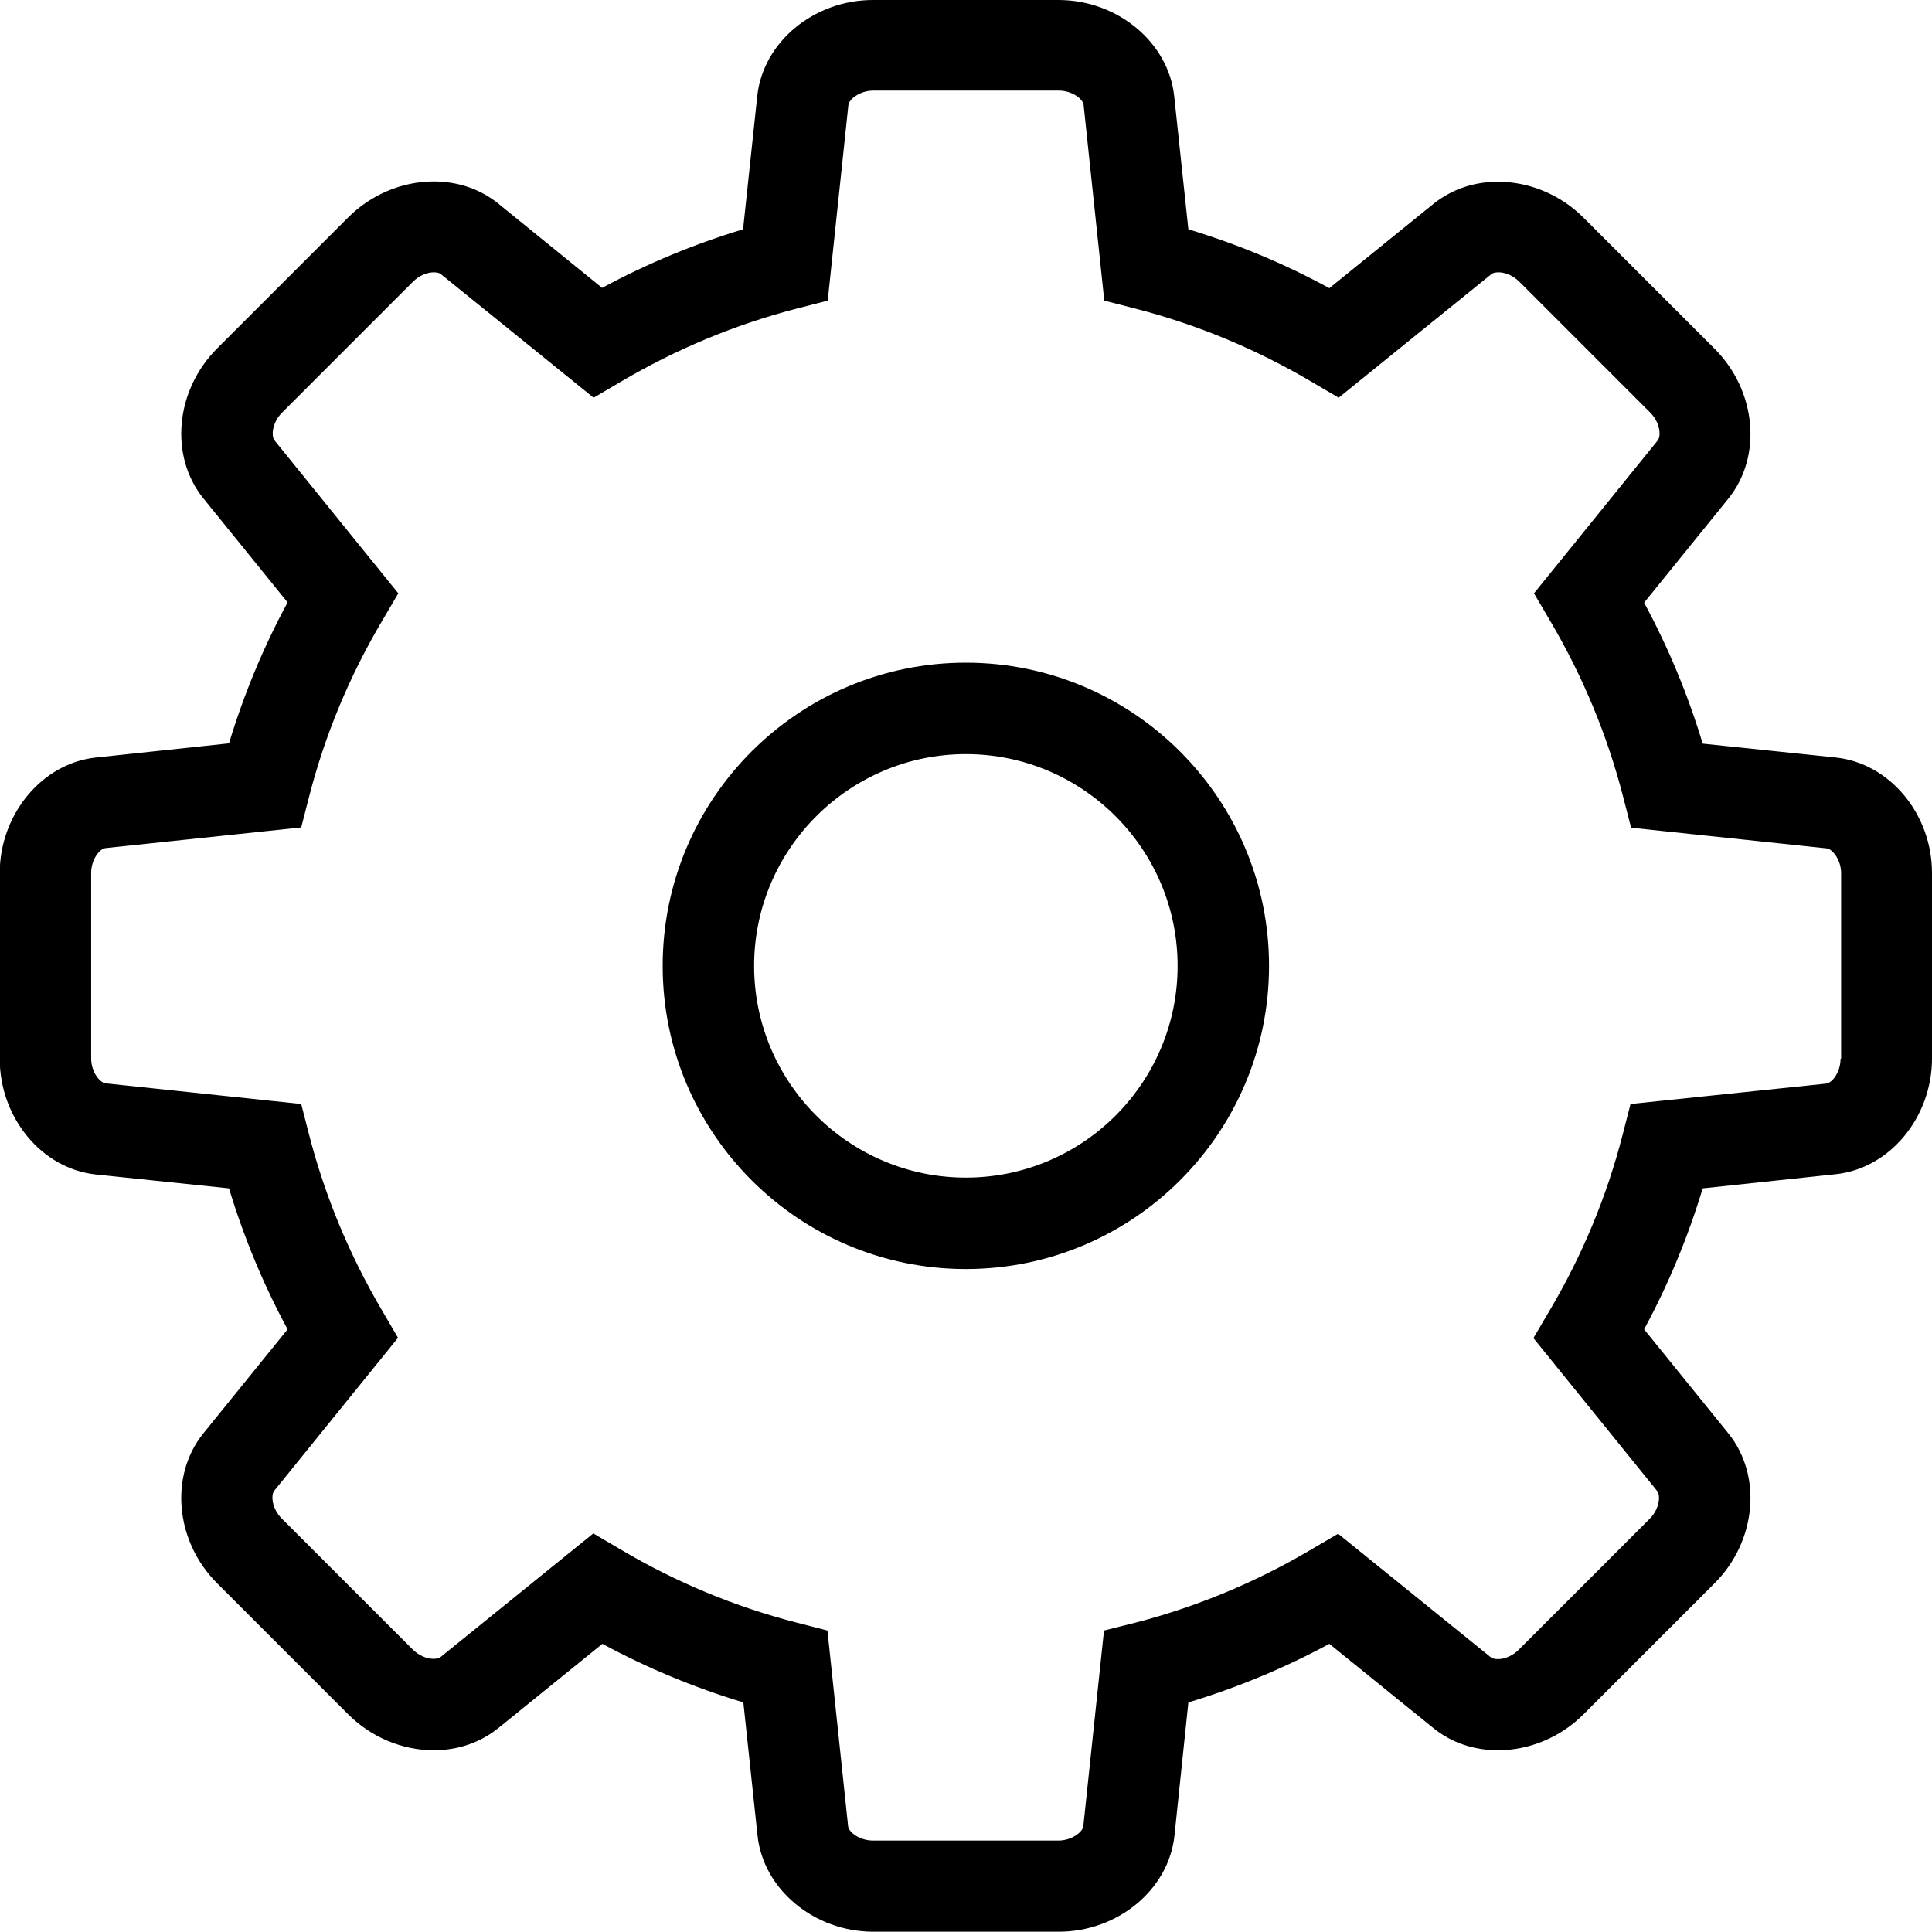 <svg xmlns="http://www.w3.org/2000/svg" viewBox="0 0 682.5 682.4"><style>.st0{fill-rule:evenodd;clip-rule:evenodd}</style><path class="st0" d="M648.5 267.6l-47-4.9c-5.2-17.2-12.1-33.9-20.7-49.8l29.8-36.8c12-14.9 9.9-38.1-4.9-52.9l-46.3-46.3c-8.1-8.1-19.1-12.7-30.2-12.7-8.6 0-16.4 2.7-22.8 7.8l-36.8 29.8C453.7 93.1 437 86.2 419.8 81l-5-47c-2-19-20-34-40.9-34h-65.5c-20.9 0-38.9 14.9-40.9 34l-5 47c-17.2 5.2-33.9 12.1-49.8 20.7L176 71.9c-6.3-5.1-14.2-7.8-22.8-7.8-11.1 0-22.1 4.6-30.2 12.7l-46.3 46.3c-14.8 14.8-16.9 38-4.9 52.9l29.8 36.8c-8.6 15.9-15.5 32.6-20.7 49.8l-47 5c-19 2-34 20-34 40.9V374c0 20.9 14.9 38.9 34 40.9l47 4.9c5.2 17.2 12.1 33.9 20.7 49.8l-29.8 36.8c-12 14.9-9.9 38.1 4.9 52.9l46.3 46.3c8.1 8.1 19.1 12.7 30.2 12.7 8.6 0 16.4-2.7 22.8-7.8l36.8-29.8c15.9 8.6 32.6 15.5 49.8 20.7l5 47c2 19 20 34 40.9 34H374c20.9 0 38.9-14.9 40.9-34l4.9-47c17.2-5.2 33.9-12.1 49.8-20.7l36.8 29.8c6.3 5.1 14.2 7.8 22.8 7.8 11.1 0 22.1-4.6 30.2-12.7l46.3-46.3c14.8-14.8 16.9-38 4.9-52.9l-29.8-36.8c8.6-15.9 15.5-32.6 20.7-49.8l47-5c19-2 34-20 34-40.9v-65.5c0-20.9-15-38.8-34-40.8zm1.7 106.4c0 4.8-3 8.6-5.1 8.8L576 390l-2.8 10.9c-5.6 21.8-14.3 42.7-25.8 62.1l-5.7 9.7 43.7 54c1.3 1.6.8 6.4-2.6 9.8l-46.3 46.3c-2 2-4.8 3.3-7.3 3.3-1.1 0-2-.2-2.5-.6l-54-43.7-9.7 5.7c-19.5 11.5-40.4 20.2-62.2 25.8L390 576l-7.3 69.1c-.2 2-4 5.1-8.8 5.1h-65.5c-4.8 0-8.6-3-8.8-5.1l-7.3-69.1-10.9-2.8c-21.8-5.6-42.7-14.3-62.1-25.8l-9.7-5.7-54 43.7c-.5.4-1.4.6-2.5.6-2.5 0-5.3-1.3-7.3-3.3l-46.3-46.3c-3.4-3.4-3.9-8.2-2.6-9.8l43.7-54-5.6-9.6c-11.5-19.5-20.2-40.4-25.8-62.1l-2.8-10.9-69.1-7.3c-2-.2-5.1-4-5.1-8.8v-65.5c0-4.8 3-8.6 5.1-8.8l69.1-7.3 2.8-10.9c5.6-21.8 14.3-42.7 25.8-62.1l5.7-9.7-43.7-54c-1.3-1.6-.8-6.4 2.6-9.8l46.3-46.3c2-2 4.8-3.3 7.3-3.3 1.1 0 2 .2 2.5.6l54 43.7 9.7-5.7c19.5-11.5 40.4-20.2 62.1-25.8l10.9-2.8 7.3-69.1c.2-2 4-5.1 8.8-5.1H374c4.8 0 8.6 3 8.8 5.1l7.3 69.1L401 109c21.8 5.6 42.7 14.3 62.2 25.8l9.7 5.7 54-43.7c.5-.4 1.4-.6 2.5-.6 2.5 0 5.3 1.3 7.3 3.3l46.3 46.3c3.4 3.4 3.9 8.2 2.6 9.8l-43.7 54 5.7 9.7c11.5 19.5 20.2 40.4 25.8 62.2l2.8 10.9 69.1 7.3c2 .2 5.1 4 5.1 8.8V374h-.2zm-309-139.9c-59.1 0-107.1 48-107.1 107.1 0 59.1 48 107.1 107.1 107.1 59.1 0 107.1-48 107.1-107.1 0-59-48-107.1-107.1-107.1zm0 181.9c-41.3 0-74.8-33.6-74.8-74.8s33.6-74.8 74.8-74.8c41.3 0 74.8 33.6 74.8 74.8 0 41.3-33.5 74.8-74.8 74.8z"/></svg>
